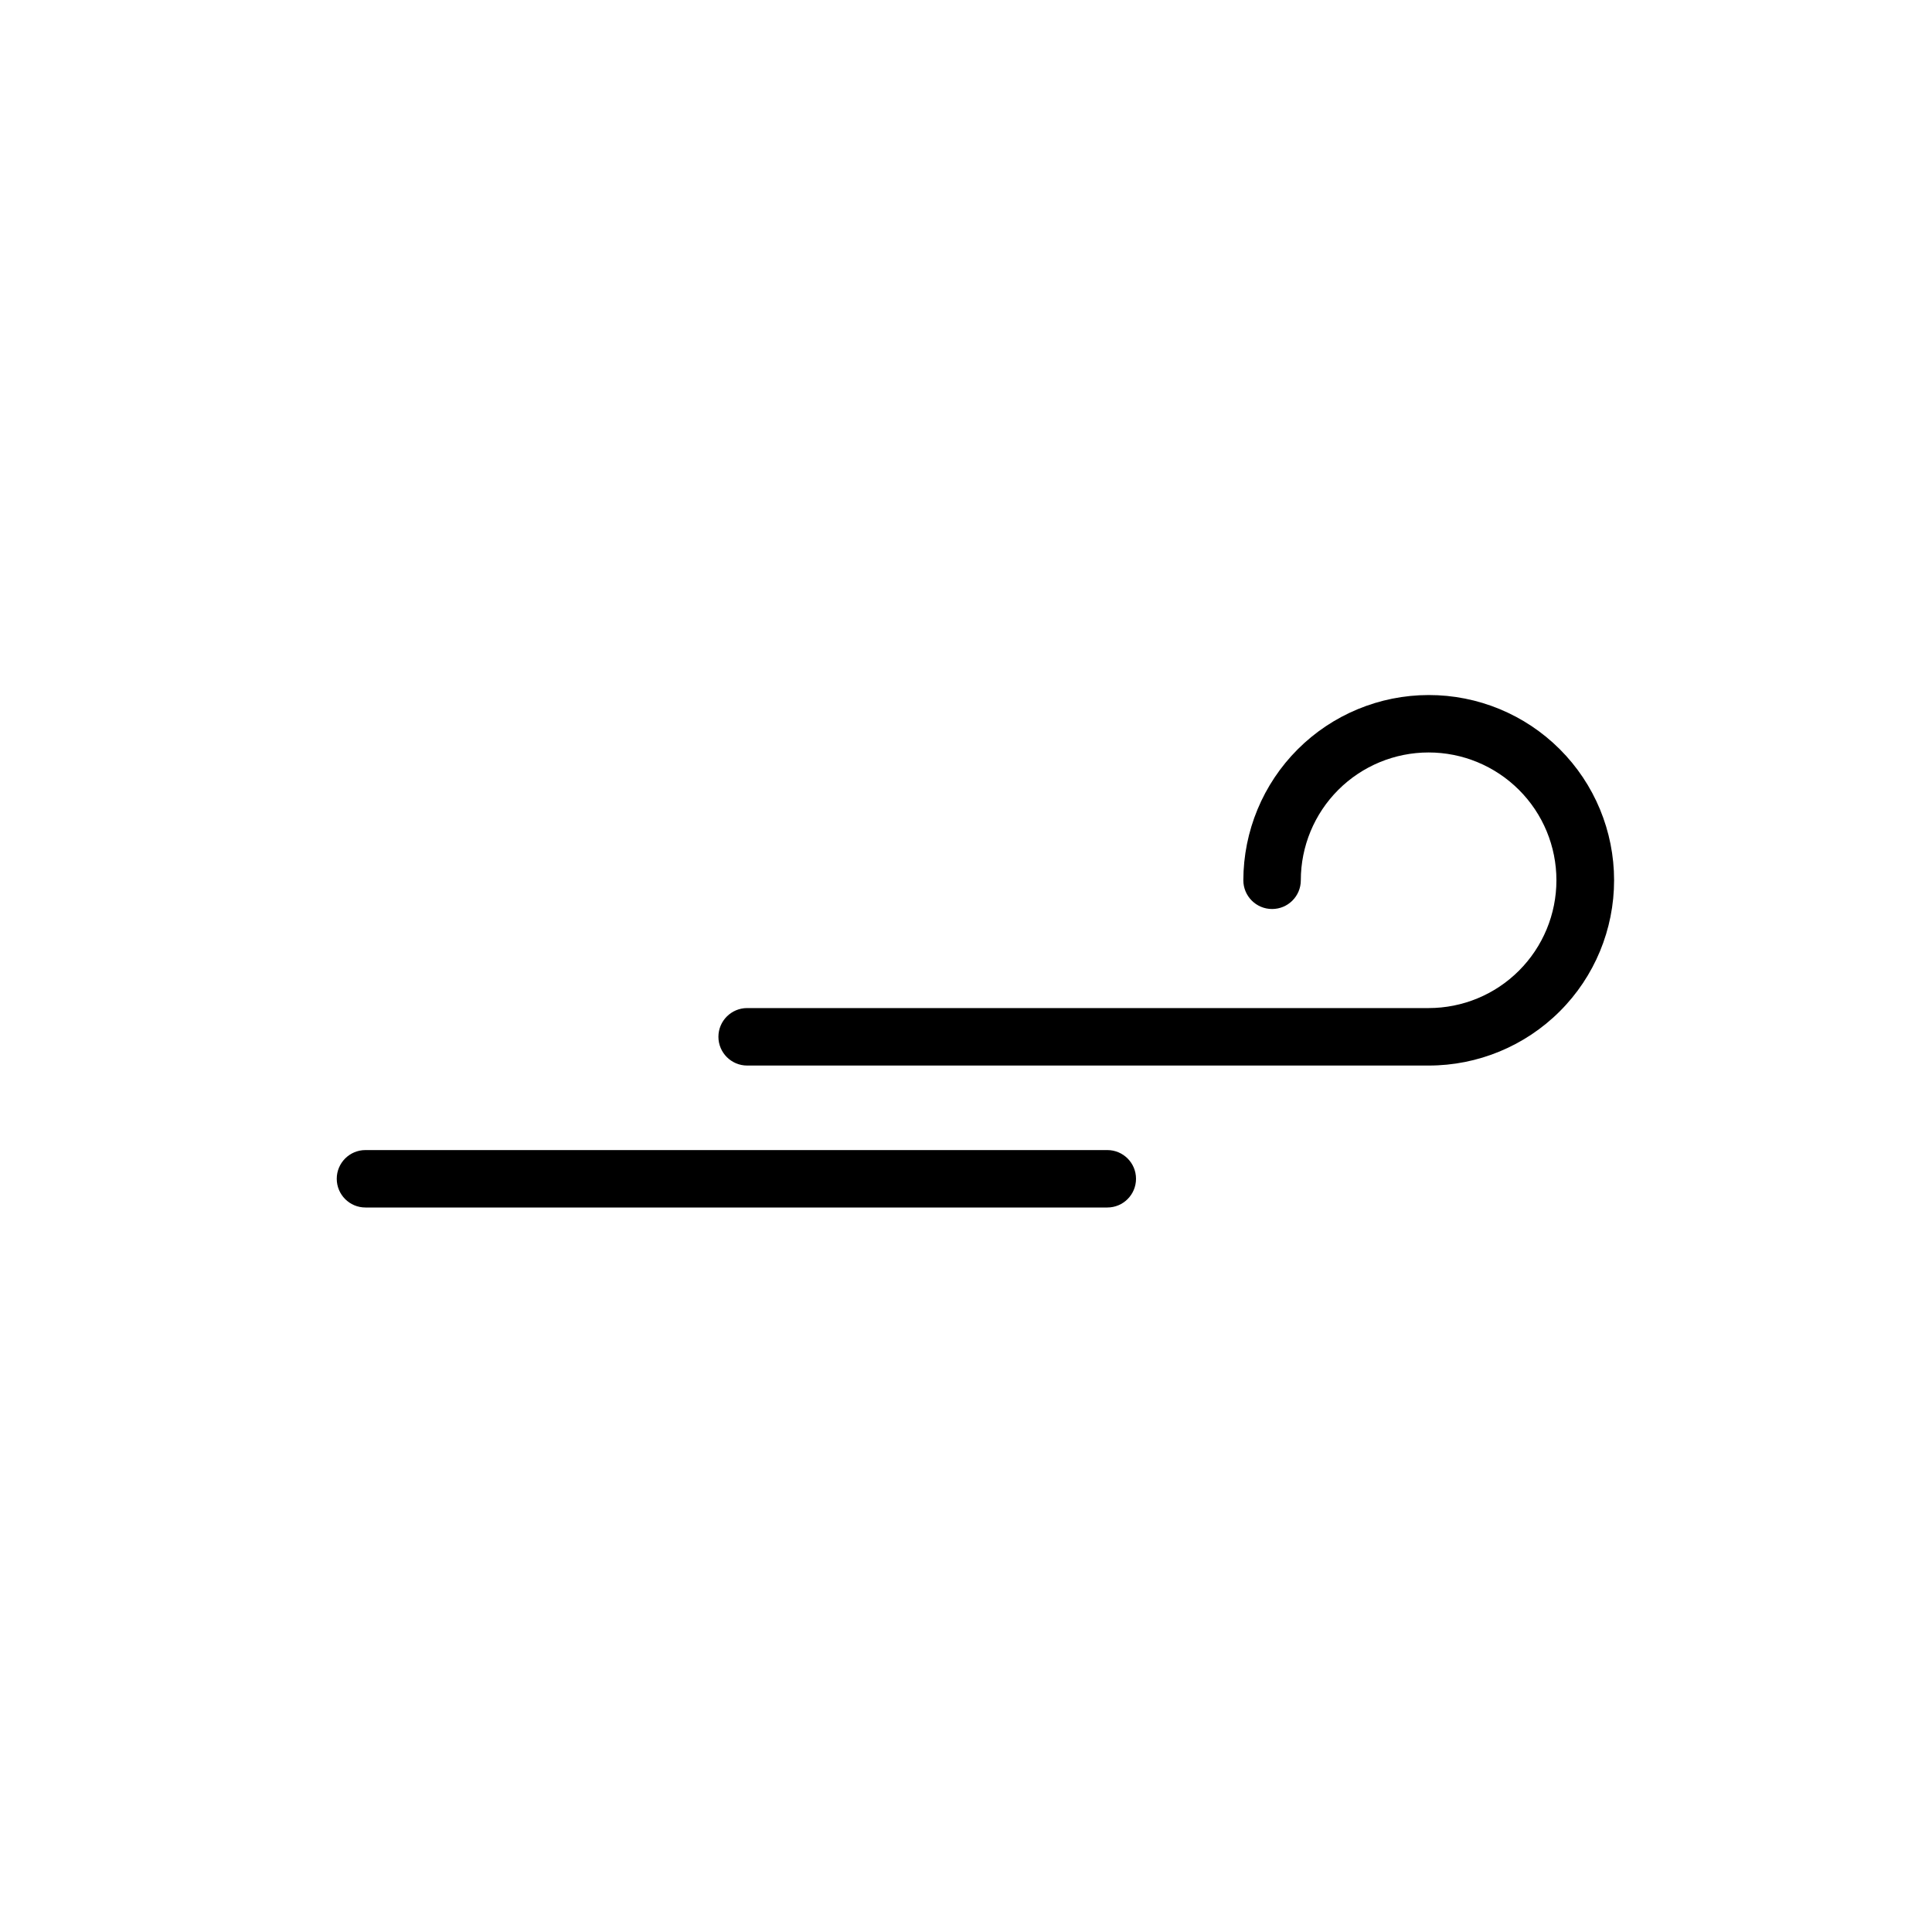 <svg viewBox="0 0 40 40" fill="none" xmlns="http://www.w3.org/2000/svg">
    <path d="M29.578 14.39C28.561 14.391 27.586 14.795 26.867 15.514C26.148 16.233 25.744 17.208 25.742 18.225C25.742 18.554 26.009 18.82 26.337 18.82C26.666 18.82 26.932 18.554 26.932 18.225C26.932 17.523 27.211 16.85 27.707 16.354C28.203 15.858 28.876 15.579 29.578 15.579C30.28 15.579 30.953 15.858 31.449 16.354C31.946 16.85 32.224 17.523 32.224 18.225C32.224 18.927 31.945 19.6 31.449 20.096C30.953 20.593 30.28 20.871 29.578 20.871H15.469C15.141 20.871 14.874 21.137 14.874 21.466C14.874 21.794 15.141 22.061 15.469 22.061H29.578C30.596 22.062 31.573 21.658 32.293 20.939C33.014 20.22 33.418 19.243 33.418 18.225C33.418 17.207 33.014 16.231 32.293 15.511C31.573 14.792 30.596 14.388 29.578 14.39Z"
          fill="currentColor"/>
    <path d="M22.926 23.811H7.566C7.238 23.811 6.972 24.077 6.972 24.405C6.972 24.734 7.238 25 7.566 25H22.926C23.254 25 23.52 24.734 23.52 24.405C23.52 24.077 23.254 23.811 22.926 23.811Z"
          fill="currentColor"/>
</svg>
